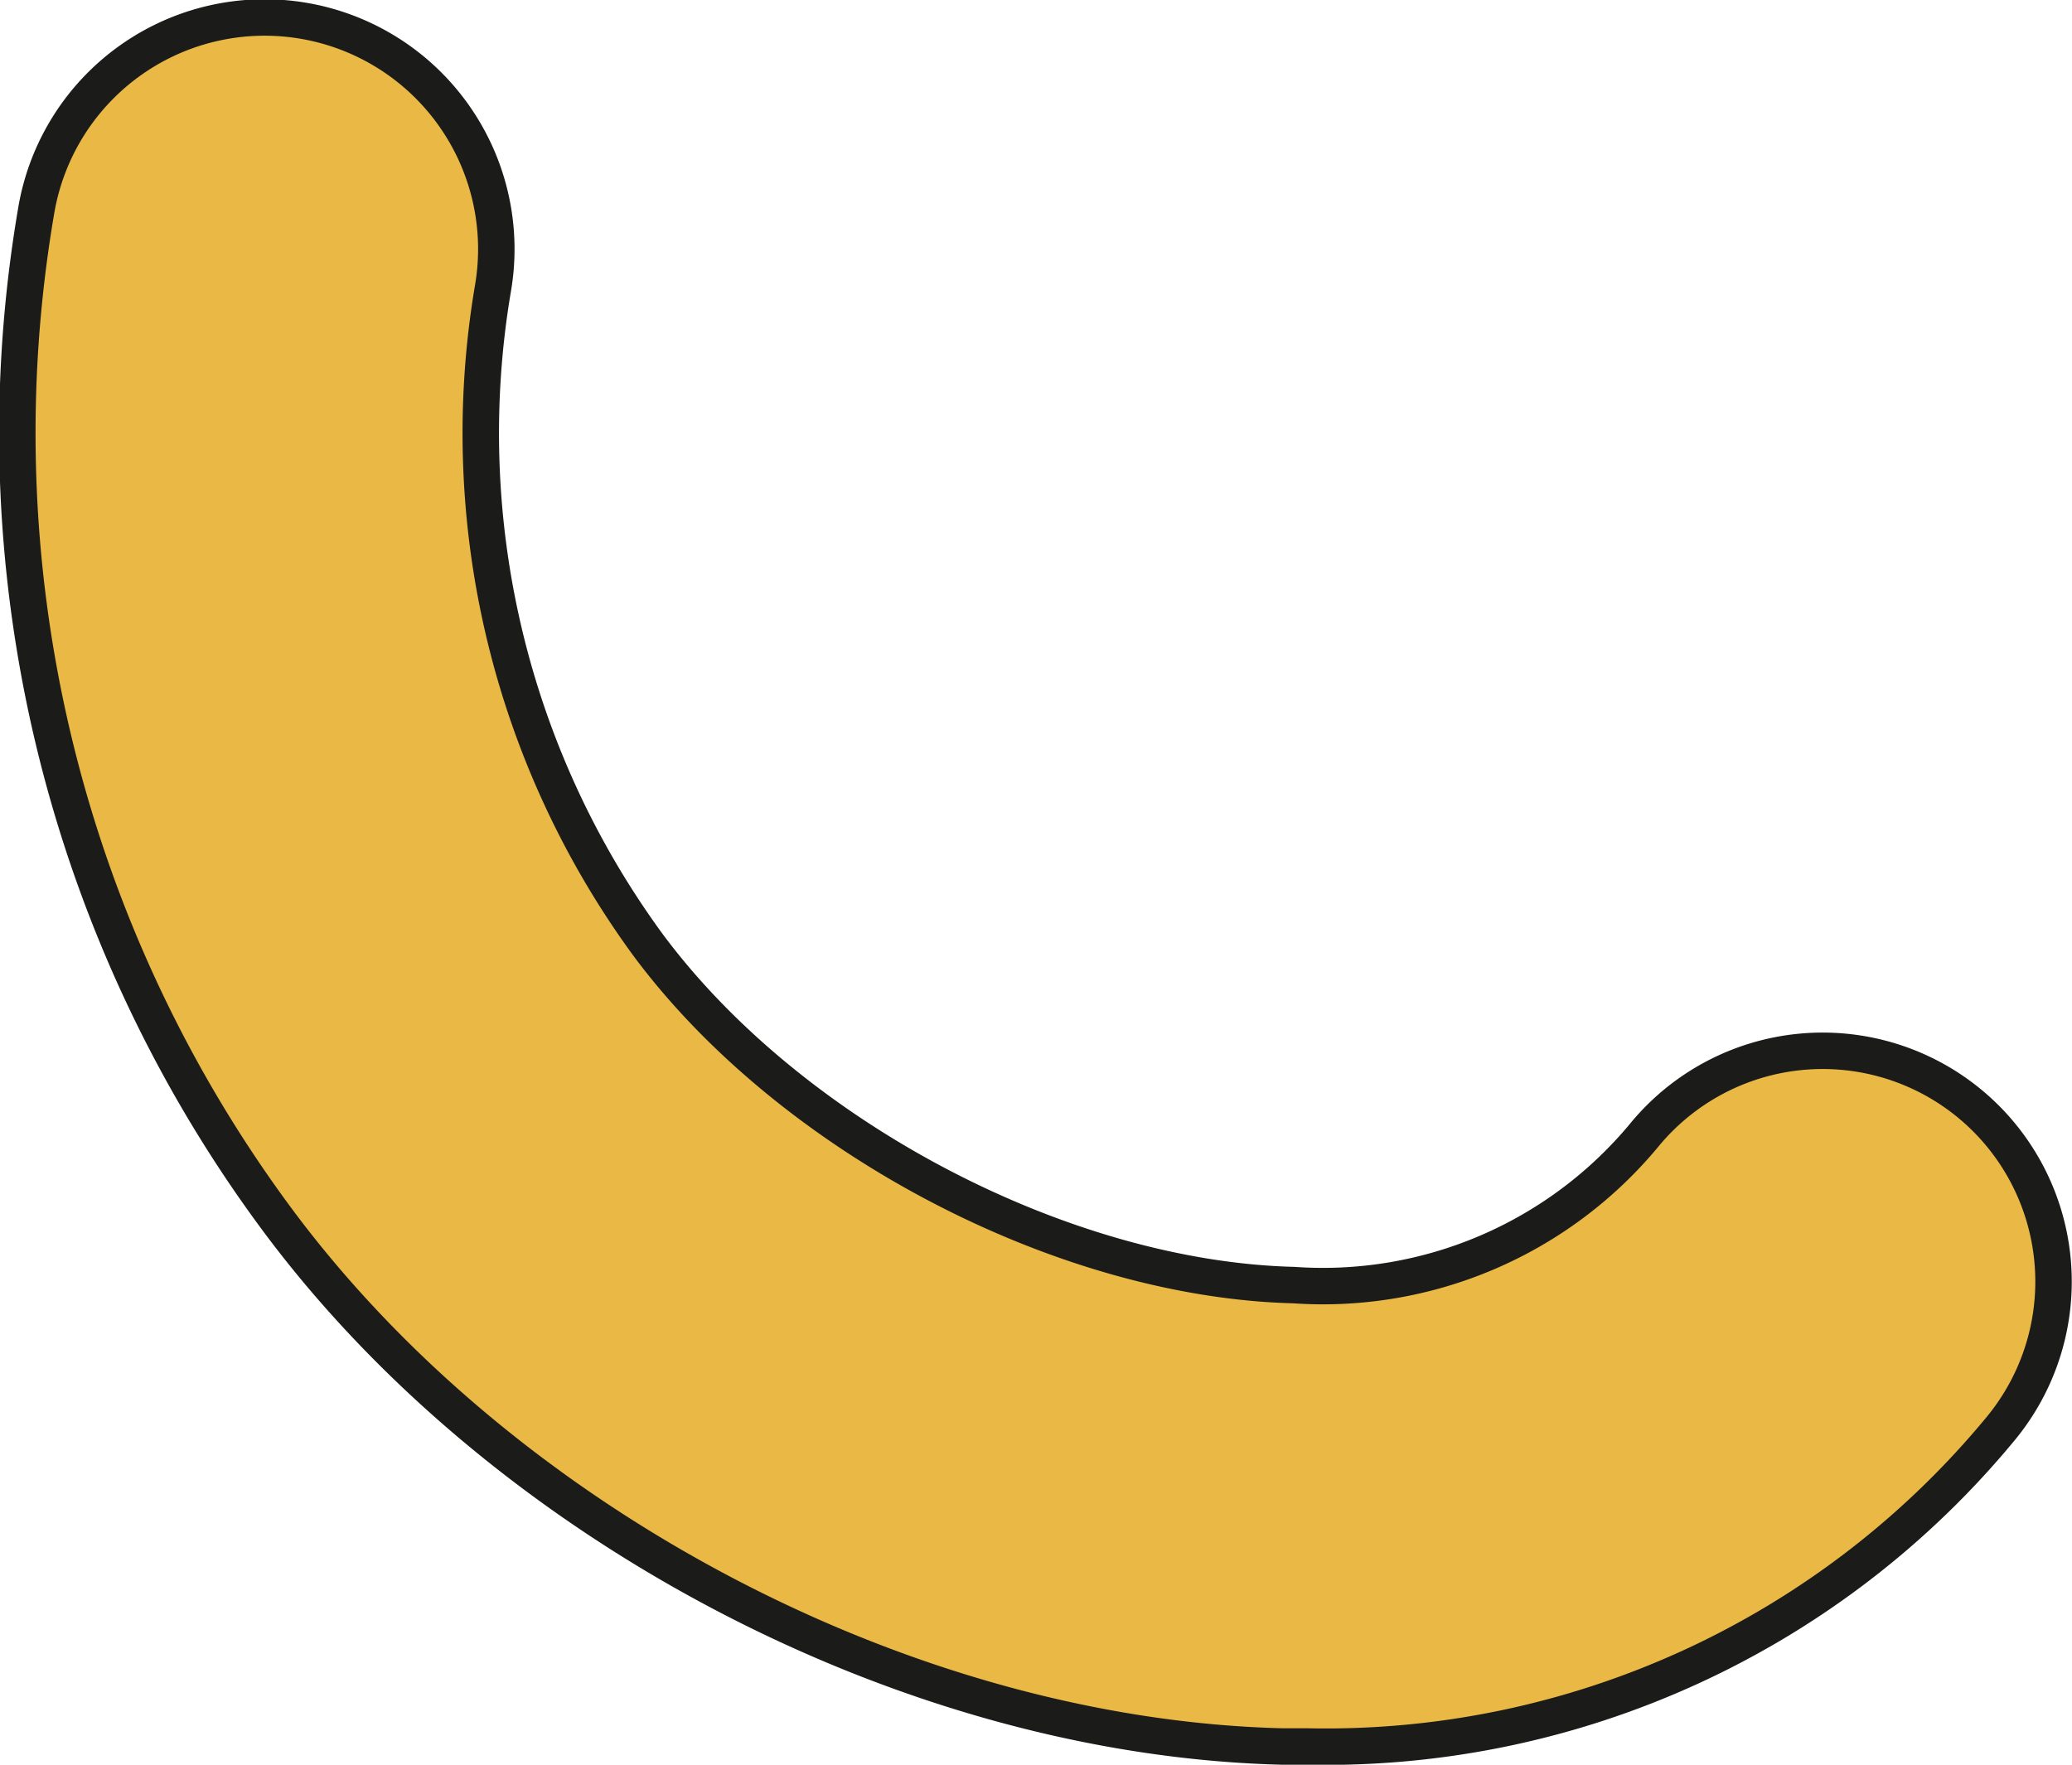 <svg id="圖層_1" data-name="圖層 1" xmlns="http://www.w3.org/2000/svg" viewBox="0 0 56.84 48.42"><defs><style>.cls-1{fill:#eab945;stroke:#1b1c1a;stroke-linecap:round;stroke-linejoin:round;}</style></defs><path class="cls-1" d="M35.88,47.92h-.7c-10.26-.25-21.34-6.06-27.57-14.45A36.23,36.23,0,0,1,1,5.74,6.34,6.34,0,0,1,13.52,7.93a23.78,23.78,0,0,0,4.26,18c3.9,5.25,11.35,9.17,17.71,9.33a11.45,11.45,0,0,0,9.62-4.12,6.33,6.33,0,1,1,9.78,8.05A24,24,0,0,1,35.88,47.92Z"/></svg>